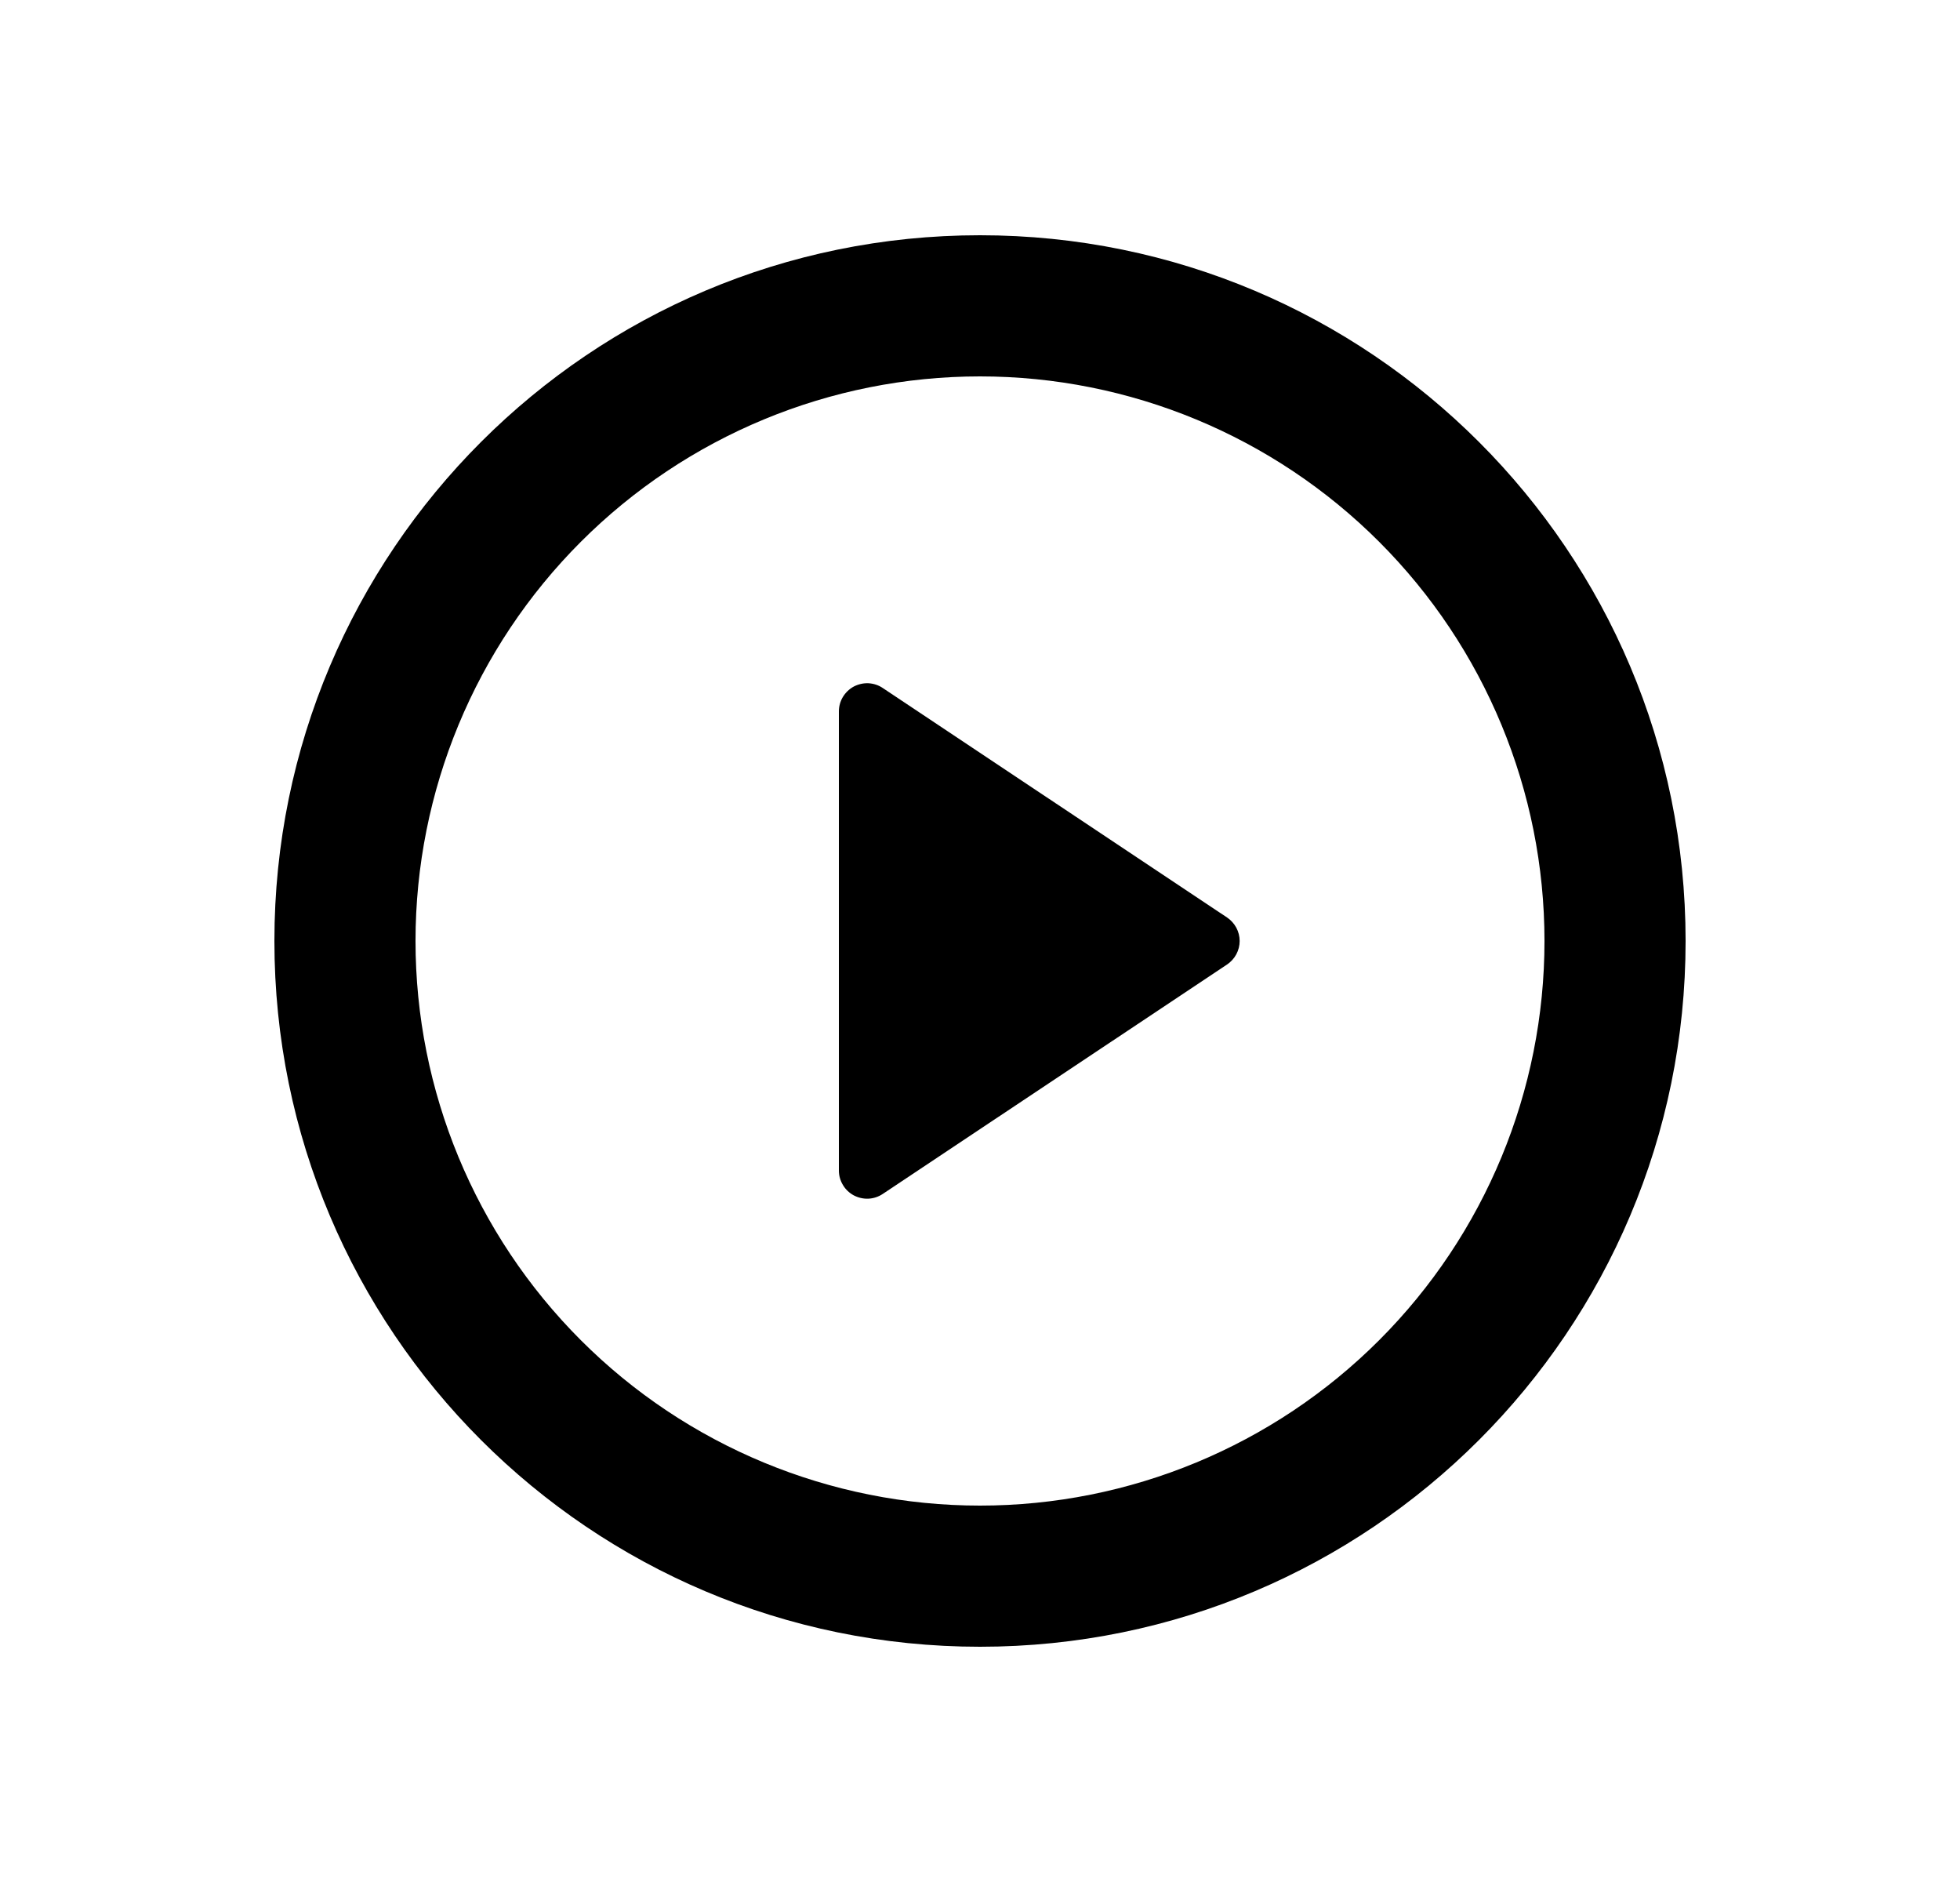 <svg width="25" height="24" viewBox="0 0 25 24" fill="none" xmlns="http://www.w3.org/2000/svg">
<path d="M12.5 21C7.529 21 3.5 16.971 3.5 12C3.5 7.029 7.529 3 12.5 3C17.471 3 21.5 7.029 21.5 12C21.5 16.971 17.471 21 12.5 21ZM12.5 19.2C14.41 19.2 16.241 18.441 17.591 17.091C18.941 15.741 19.7 13.91 19.7 12C19.7 10.09 18.941 8.259 17.591 6.909C16.241 5.559 14.41 4.8 12.5 4.8C10.59 4.8 8.759 5.559 7.409 6.909C6.059 8.259 5.3 10.09 5.3 12C5.3 13.91 6.059 15.741 7.409 17.091C8.759 18.441 10.59 19.2 12.5 19.2ZM11.26 8.774L15.651 11.7C15.7 11.733 15.741 11.778 15.769 11.83C15.797 11.882 15.812 11.941 15.812 12C15.812 12.059 15.797 12.118 15.769 12.17C15.741 12.222 15.7 12.267 15.651 12.3L11.259 15.226C11.205 15.262 11.142 15.283 11.077 15.286C11.012 15.289 10.948 15.274 10.89 15.244C10.833 15.213 10.785 15.168 10.752 15.112C10.718 15.056 10.7 14.993 10.7 14.928V9.072C10.7 9.007 10.718 8.943 10.751 8.888C10.785 8.832 10.833 8.786 10.89 8.755C10.948 8.725 11.013 8.71 11.078 8.713C11.143 8.717 11.206 8.737 11.26 8.774Z" fill="#0A0D14" style="fill:#0A0D14;fill:color(display-p3 0.039 0.051 0.078);fill-opacity:1;"/>
</svg>

